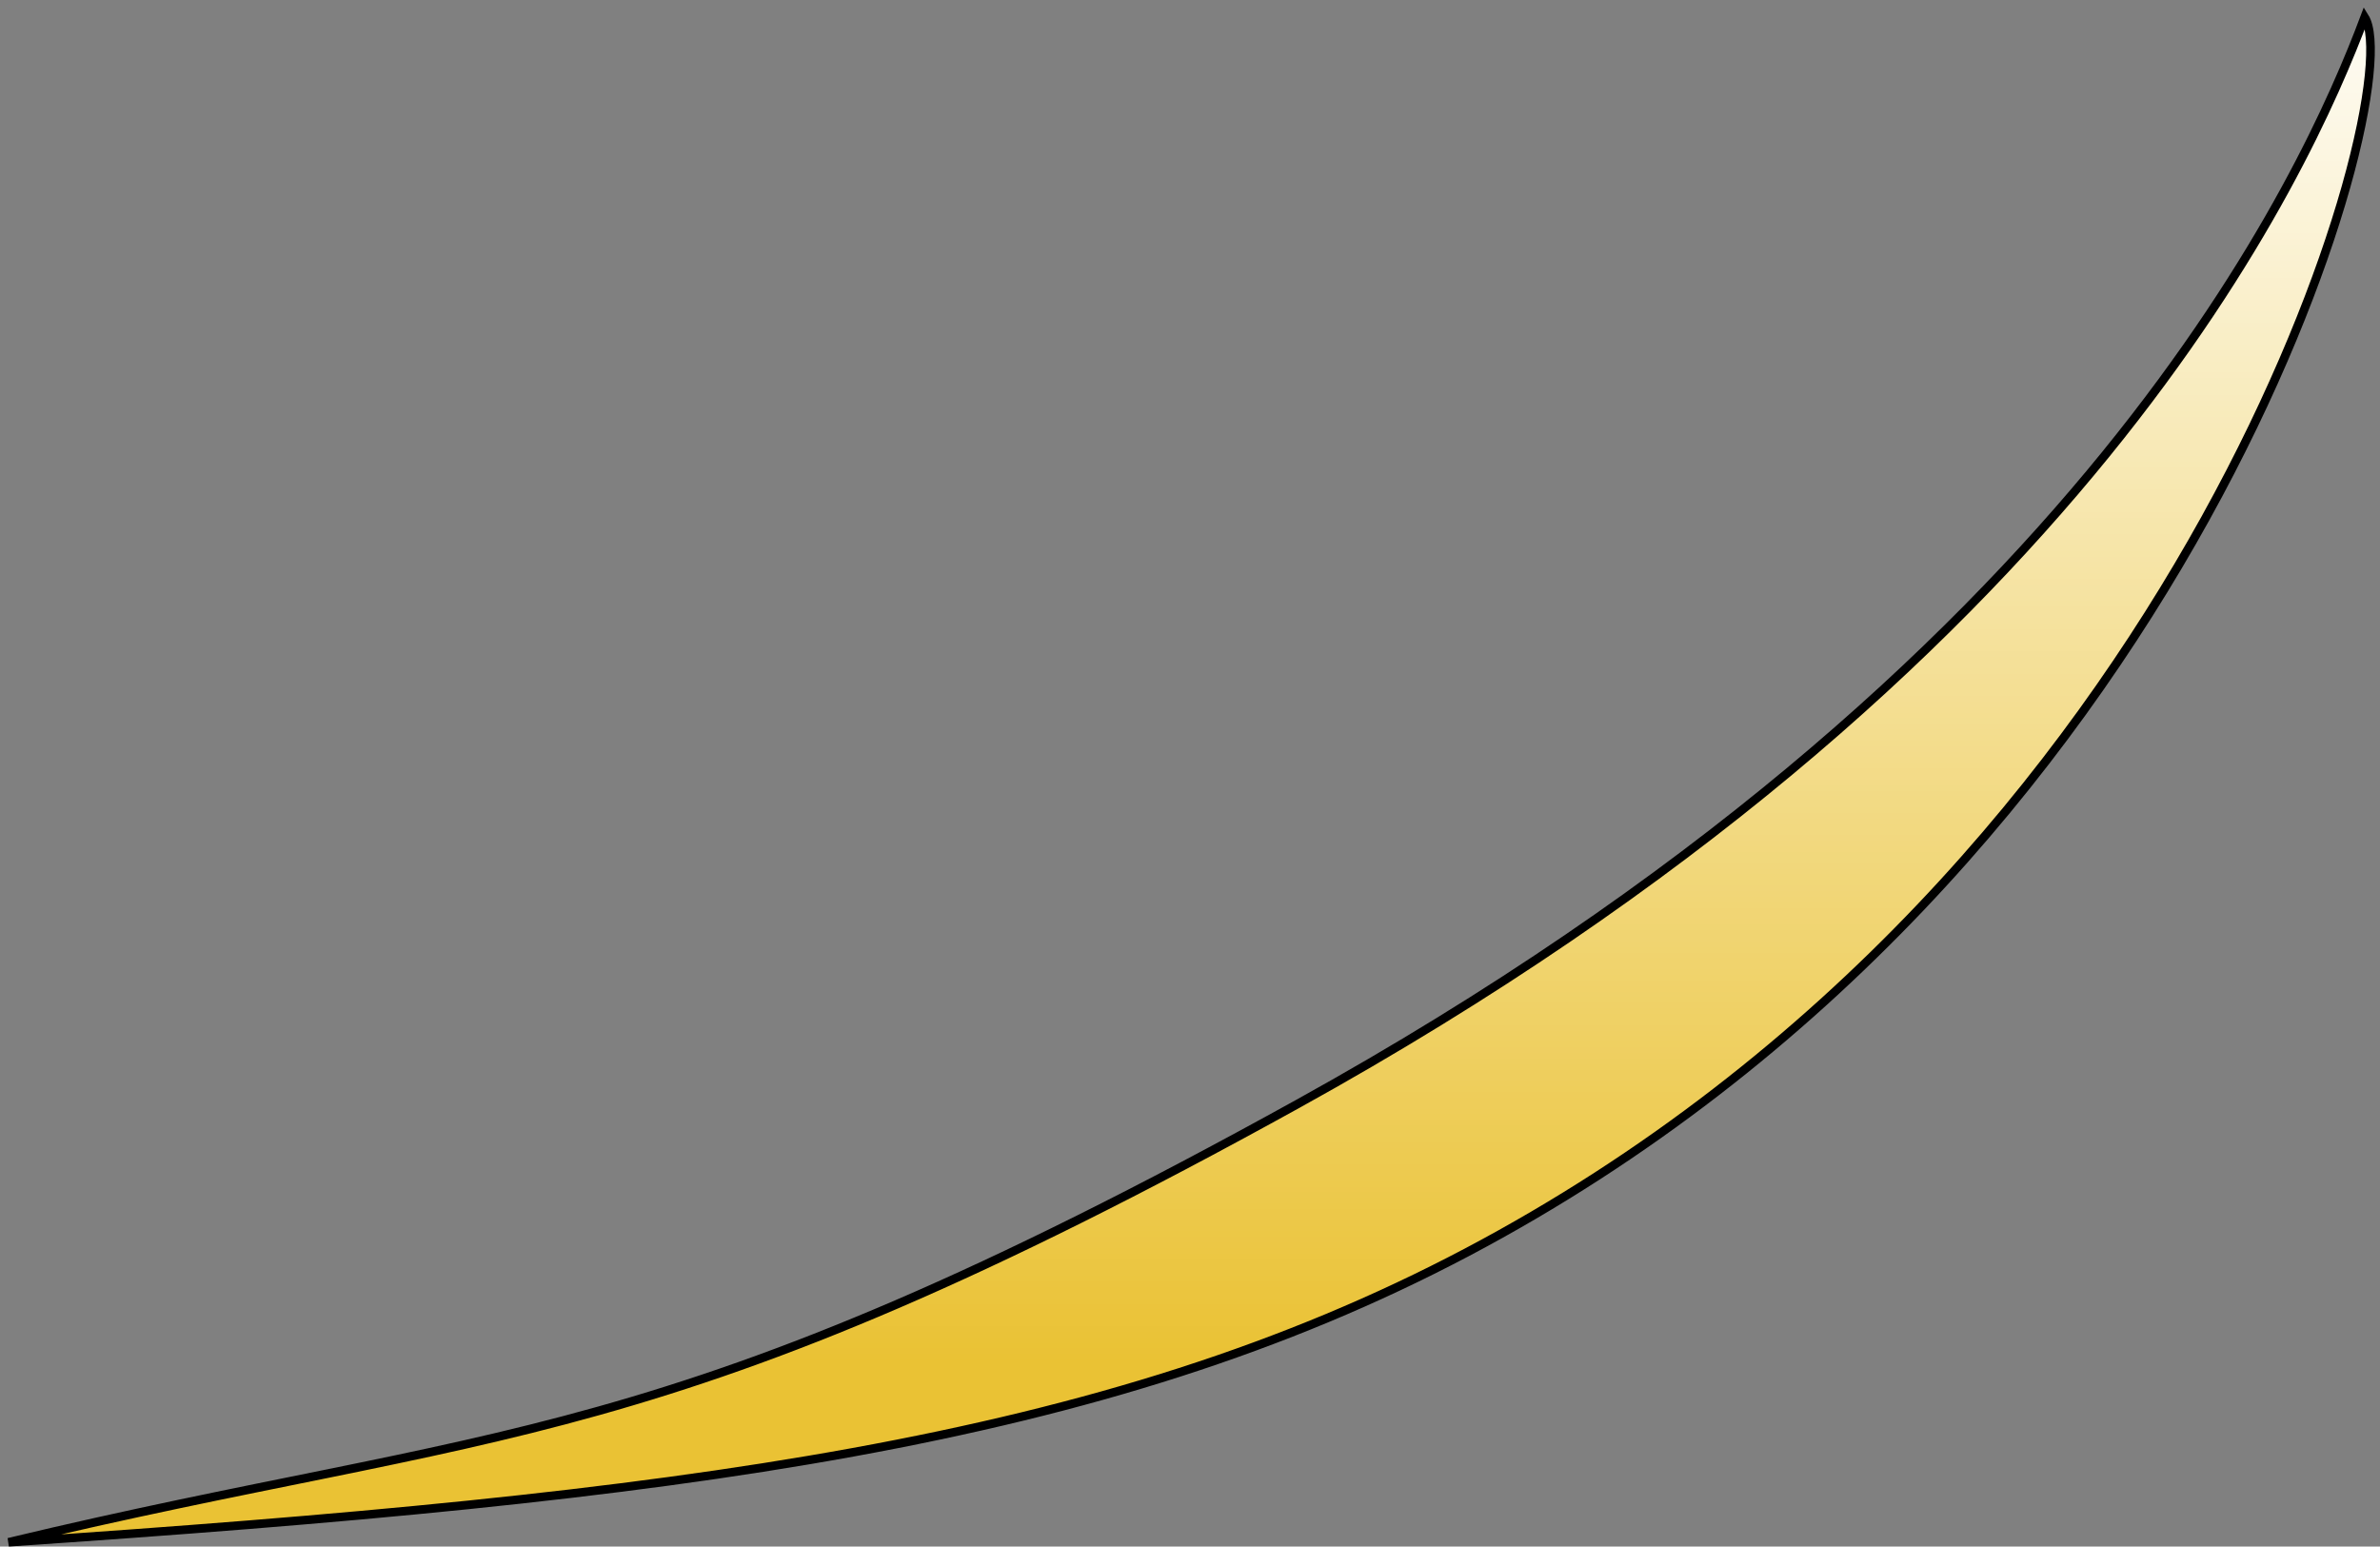 <svg width="277" height="180" viewBox="0 0 277 180" fill="none" xmlns="http://www.w3.org/2000/svg">
<rect x="0" y="0" width="277" height="180" fill="#808080" stroke="none"/>
<path d="M170.706 145.763C128.43 168.078 79.023 174.247 1 179.5C57.99 165.839 77 169.415 151 128.5C242.933 77.67 268.513 19.864 275.218 2C280.557 10.524 255.277 101.12 170.706 145.763Z" fill="#EAC234"/>
<path d="M170.706 145.763C128.43 168.078 79.023 174.247 1 179.5C57.99 165.839 77 169.415 151 128.5C242.933 77.67 268.513 19.864 275.218 2C280.557 10.524 255.277 101.12 170.706 145.763Z" fill="url(#paint0_linear)"/>
<path d="M170.706 145.763C128.43 168.078 79.023 174.247 1 179.5C57.99 165.839 77 169.415 151 128.5C242.933 77.67 268.513 19.864 275.218 2C280.557 10.524 255.277 101.12 170.706 145.763Z" stroke="black"/>
<defs>
<linearGradient id="paint0_linear" x1="137.589" y1="-6.949" x2="137.589" y2="158.559" gradientUnits="userSpaceOnUse">
<stop stop-color="white"/>
<stop offset="1" stop-color="white" stop-opacity="0"/>
</linearGradient>
</defs>
</svg>
